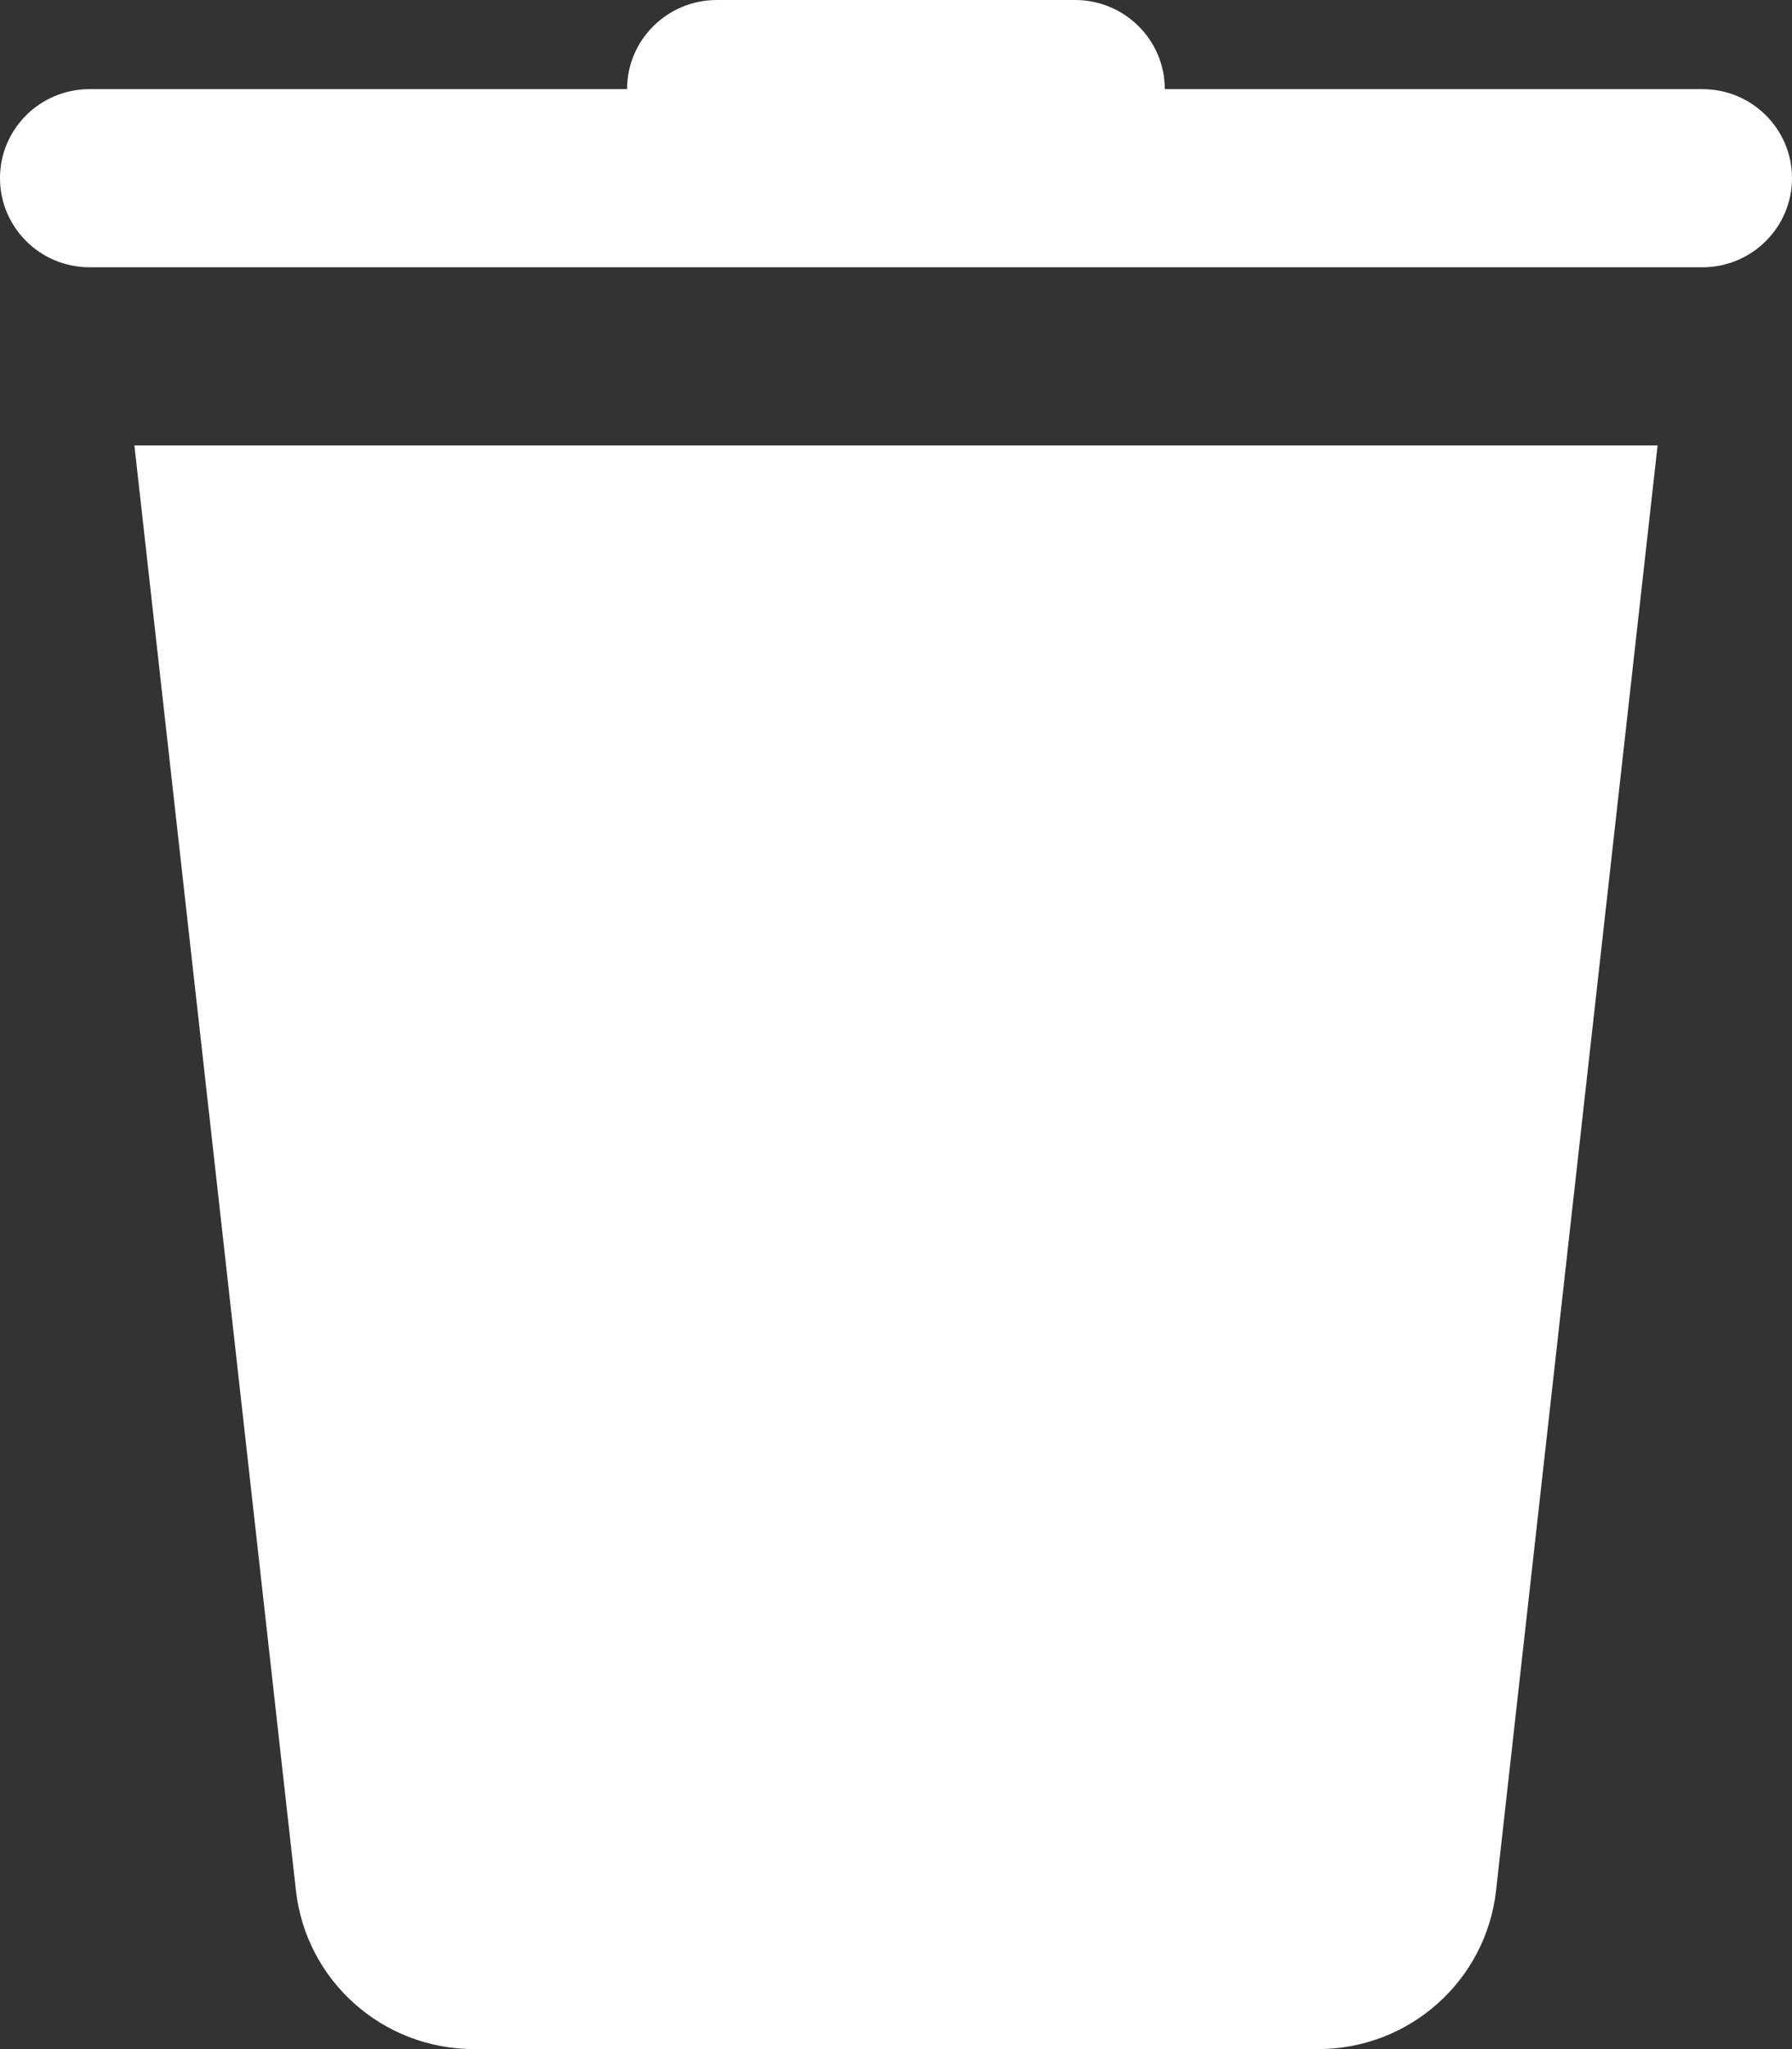 <svg width="14" height="16" viewBox="0 0 14 16" fill="none" xmlns="http://www.w3.org/2000/svg">
<rect x="0" y="0" width="14" height="16" fill="#333333" stroke="none"/>
<rect width="14" height="16" fill="black" fill-opacity="0"/>
<path fill-rule="evenodd" clip-rule="evenodd" d="M4.899 0.696C4.899 0.312 5.213 0 5.6 0H8.399C8.786 0 9.1 0.312 9.1 0.696H13.3C13.687 0.696 14 1.007 14 1.391C14 1.775 13.687 2.087 13.3 2.087H0.7C0.313 2.087 0 1.775 0 1.391C0 1.007 0.313 0.696 0.7 0.696H4.899ZM10.297 16H3.703C2.989 16 2.391 15.467 2.312 14.762L1.05 3.478H12.95L11.688 14.762C11.609 15.467 11.01 16 10.297 16Z" fill="white"/>
</svg>
